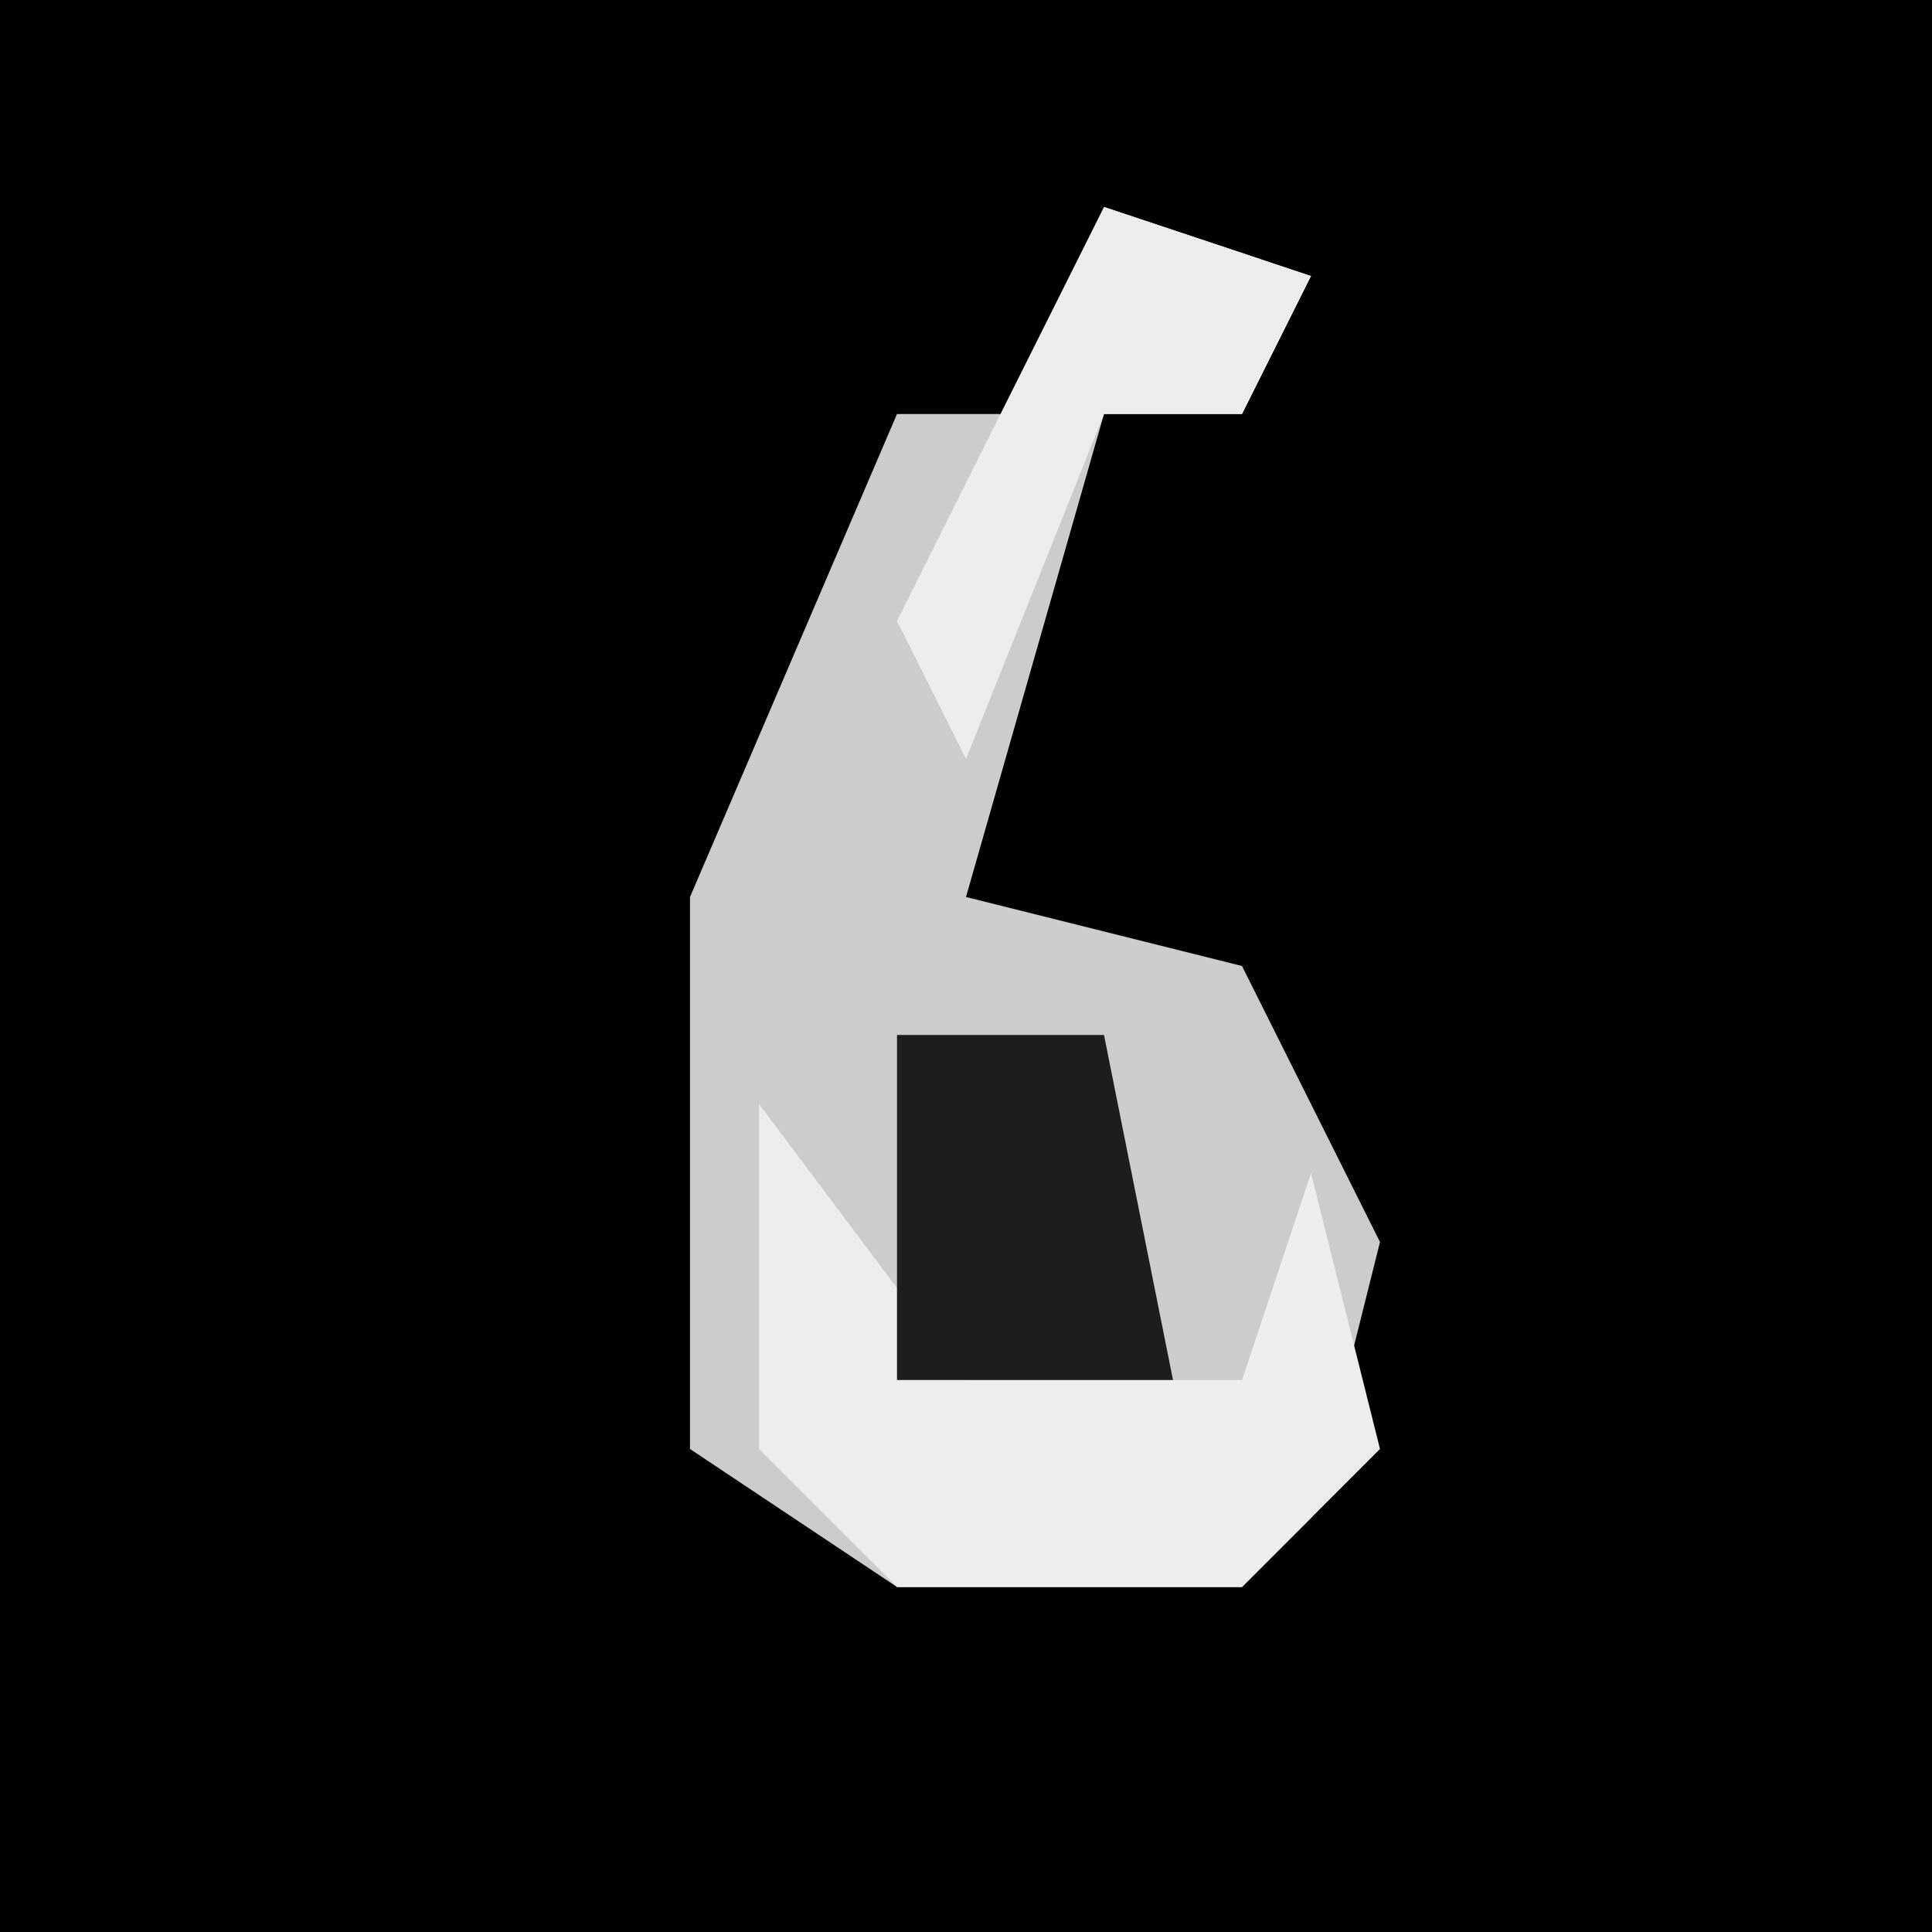 <?xml version="1.0" encoding="UTF-8"?>
<svg version="1.1" xmlns="http://www.w3.org/2000/svg" width="28" height="28">
<path d="M0,0 L28,0 L28,28 L0,28 Z " fill="#010101" transform="translate(0,0)"/>
<path d="M0,0 L3,1 L2,3 L0,3 L-2,10 L2,11 L4,15 L3,19 L2,20 L-3,20 L-6,18 L-6,10 L-3,3 L-1,3 Z " fill="#CCCCCC" transform="translate(16,3)"/>
<path d="M0,0 L3,4 L7,4 L8,1 L9,5 L7,7 L2,7 L0,5 Z " fill="#EDEDED" transform="translate(11,16)"/>
<path d="M0,0 L3,0 L4,5 L0,5 Z " fill="#1D1D1D" transform="translate(13,15)"/>
<path d="M0,0 L3,1 L2,3 L0,3 L-2,8 L-3,6 Z " fill="#ECECEC" transform="translate(16,3)"/>
</svg>
